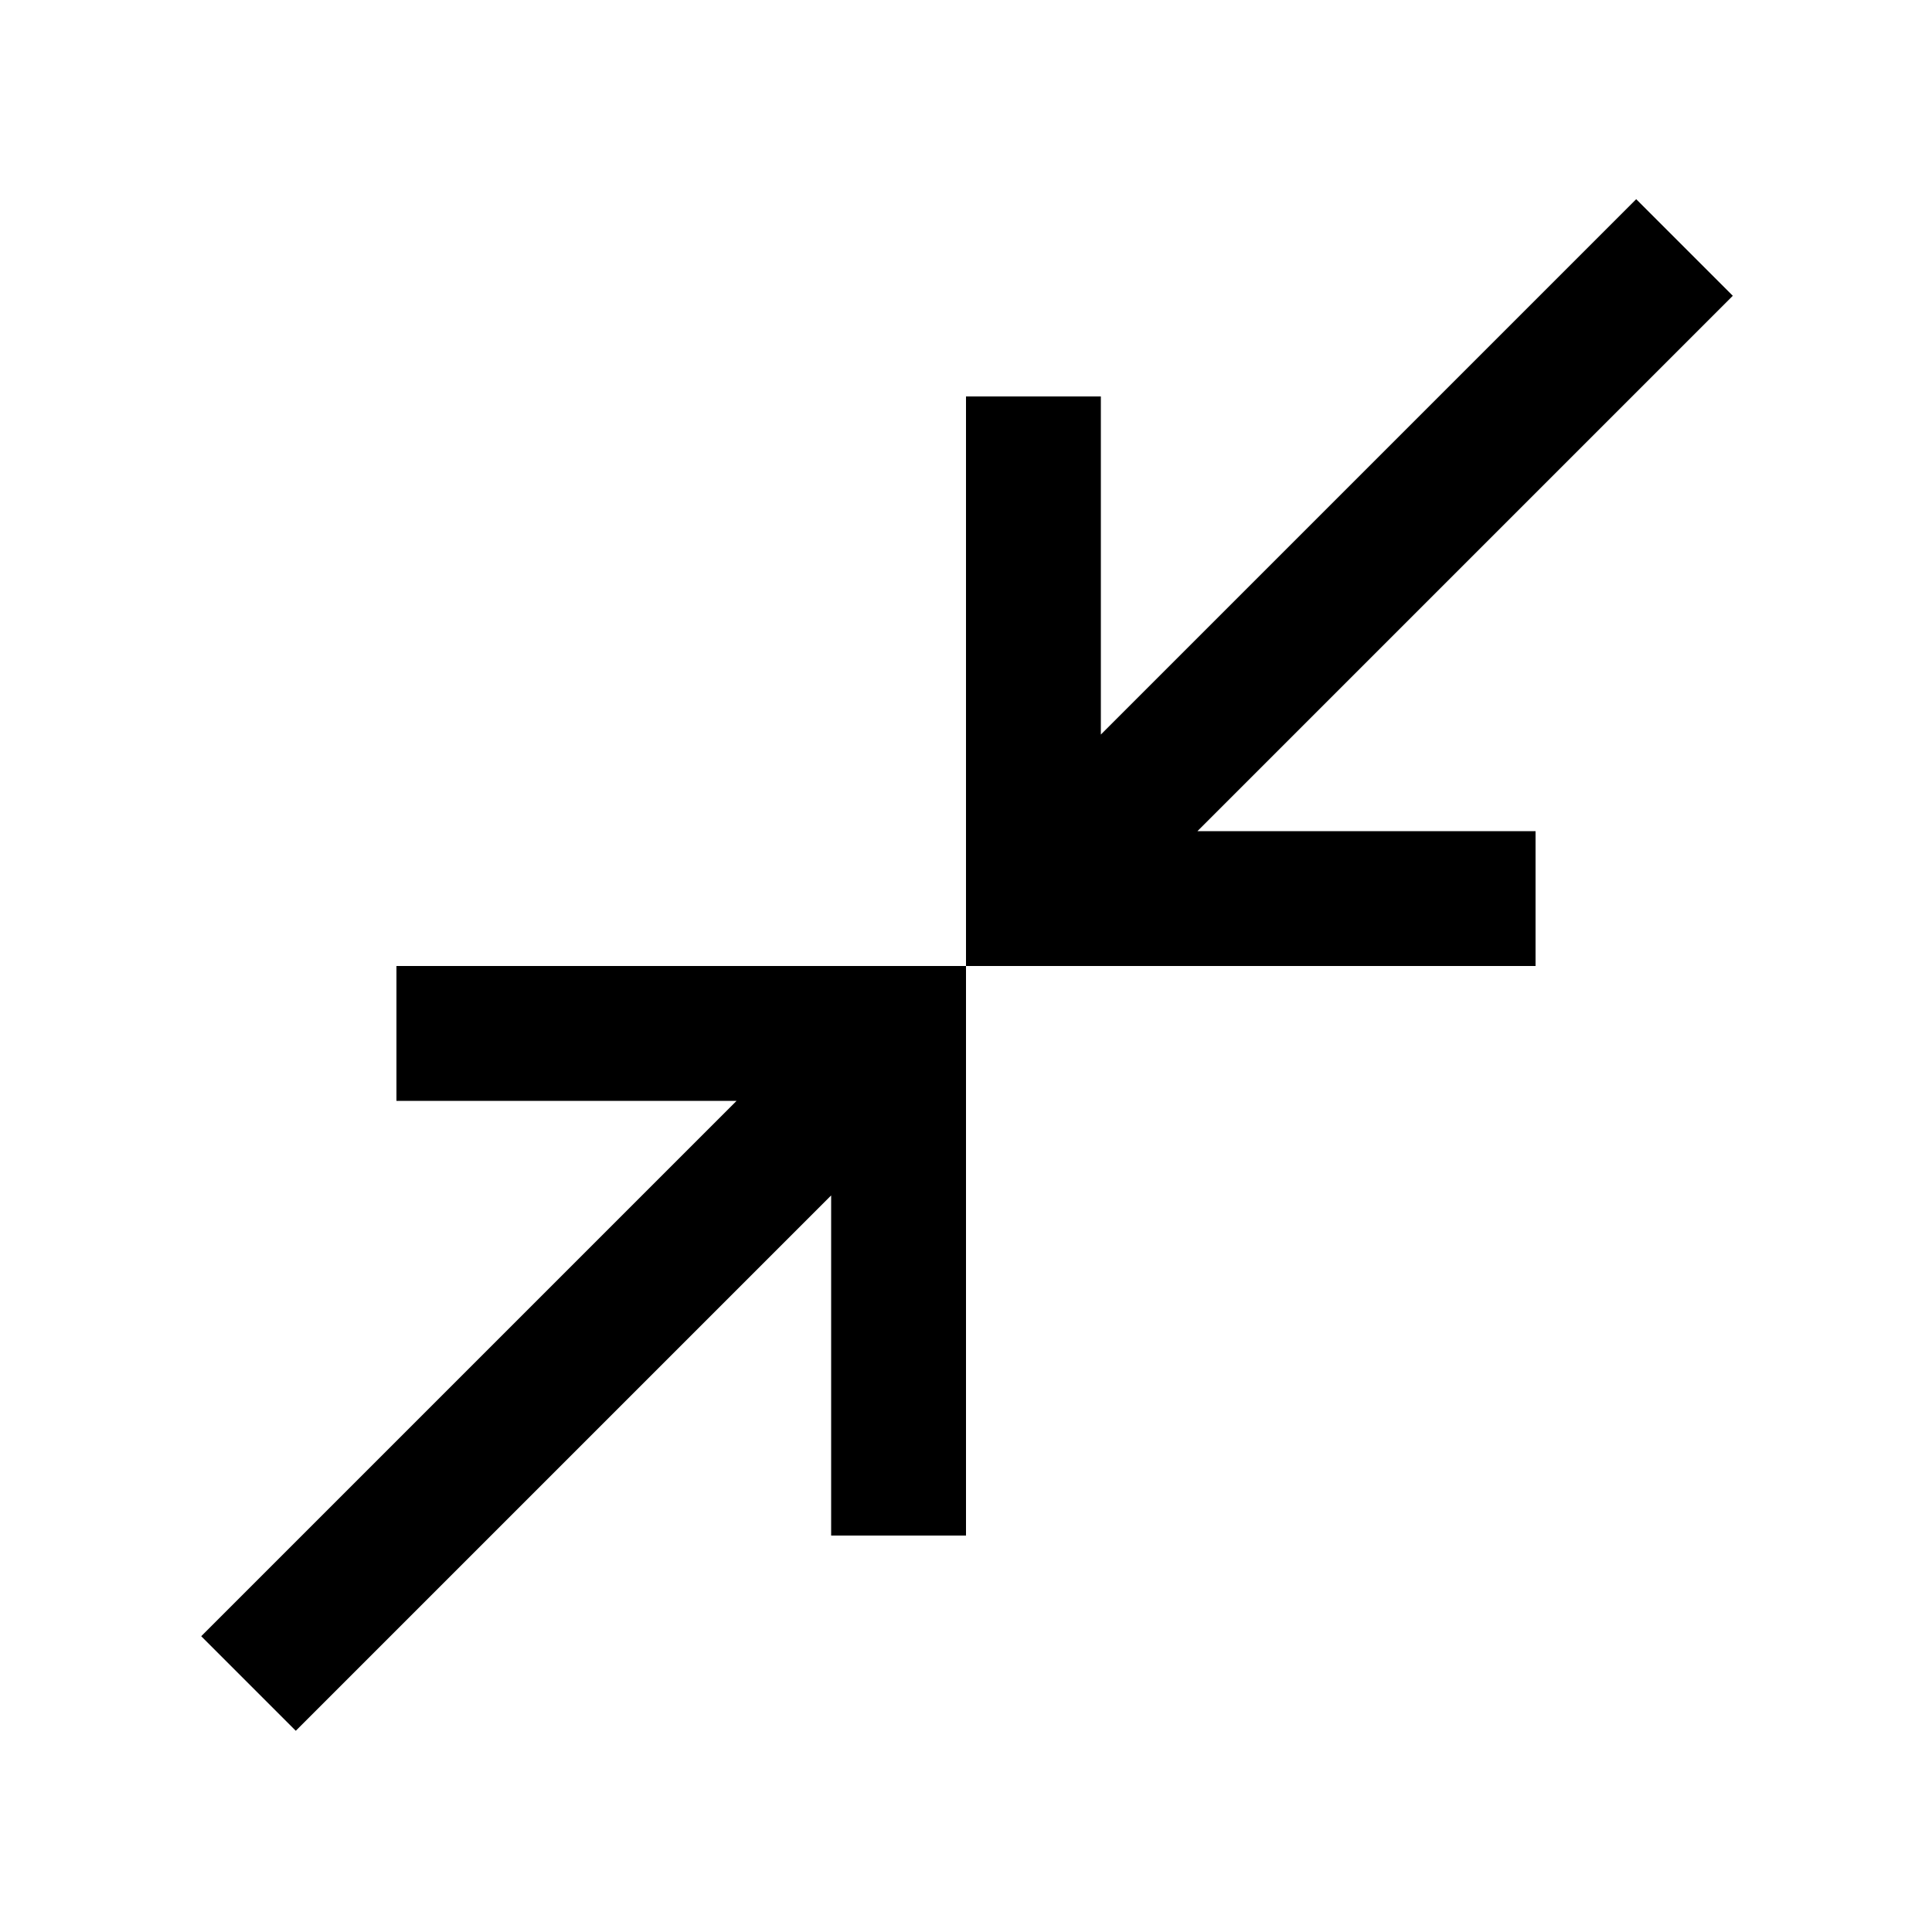 <svg xmlns="http://www.w3.org/2000/svg" height="20" width="20"><path d="m3.062 17.917-.979-.979 5.542-5.542H4.104V10H10v5.896H8.604v-3.521ZM10 10V4.104h1.396v3.5l5.542-5.542 1 1-5.542 5.542h3.5V10Z"/></svg>